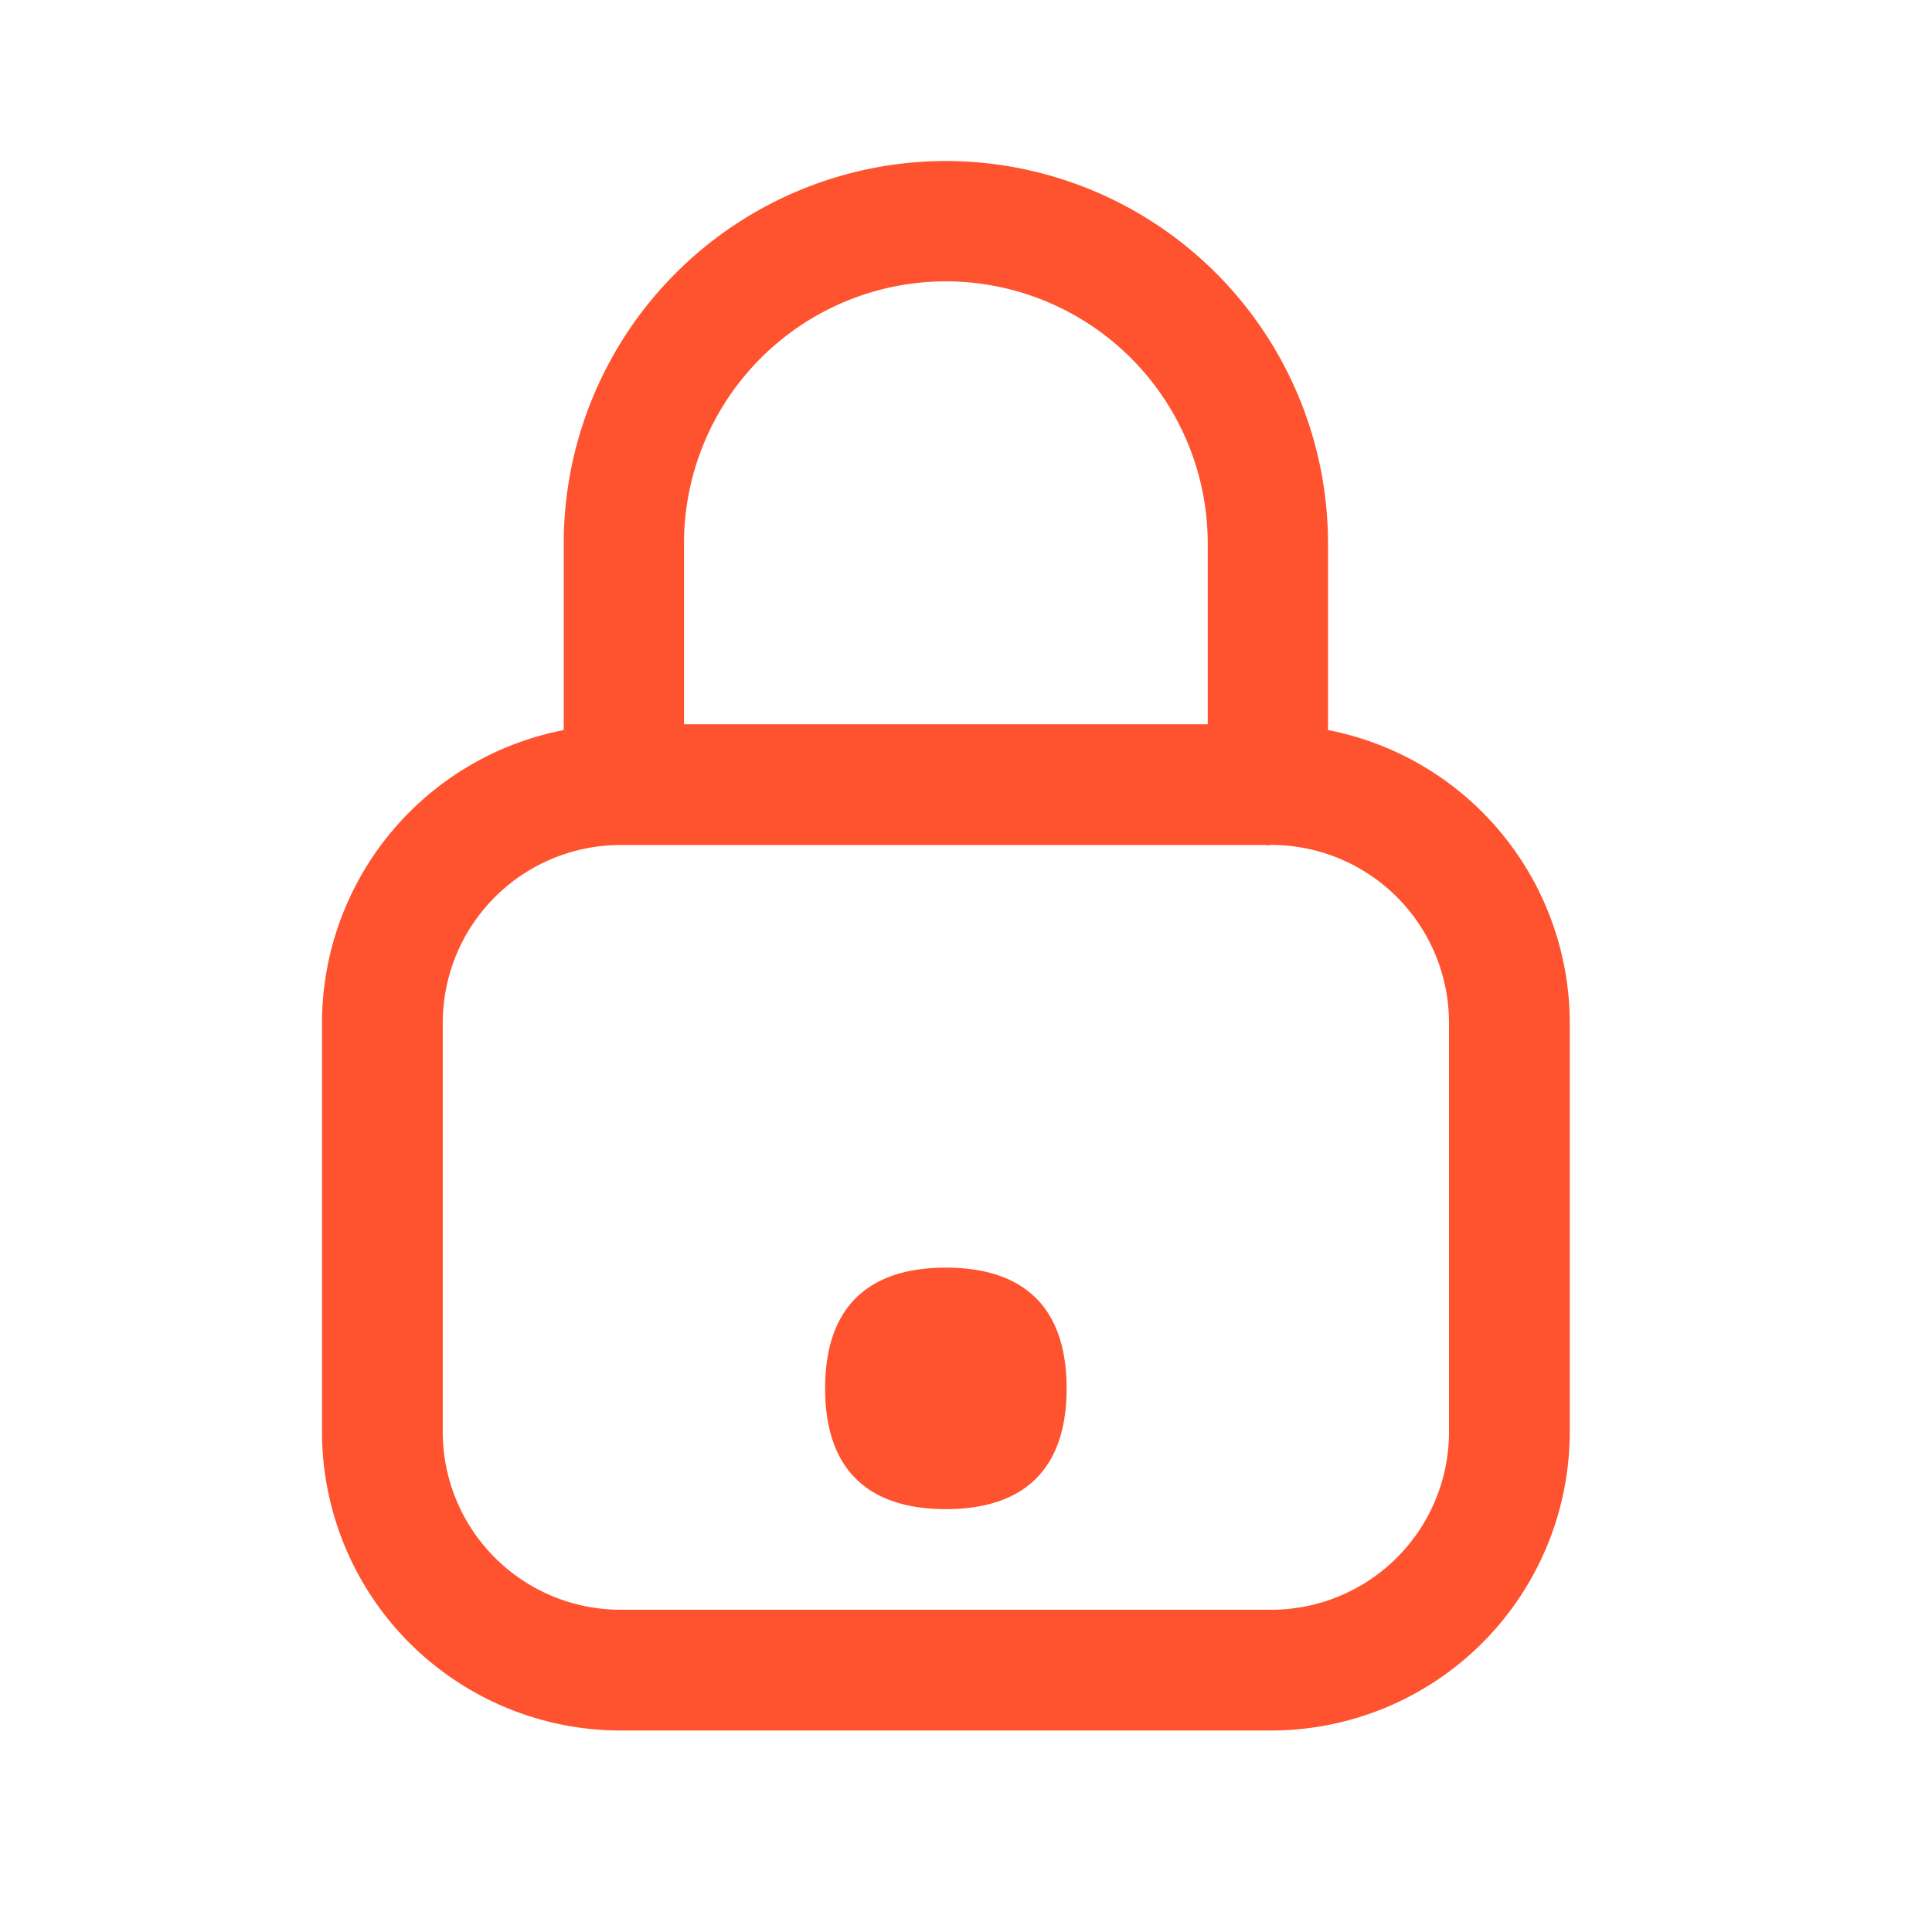 <svg width="24" height="24" viewBox="0 0 24 24" xmlns="http://www.w3.org/2000/svg"><path d="M11.75 2a4.753 4.753 0 014.747 4.747v2.322a3.711 3.711 0 013.003 3.637v5.083a3.712 3.712 0 01-3.708 3.708H7.708A3.712 3.712 0 014 17.789v-5.083a3.711 3.711 0 013.003-3.637V6.747A4.753 4.753 0 0111.75 2zm3.976 8.497H7.708A2.21 2.21 0 005.5 12.706v5.083a2.21 2.21 0 002.208 2.208h8.084A2.21 2.21 0 0018 17.789v-5.083a2.21 2.21 0 00-2.208-2.21h-.018c-.008.002-.015.006-.024.006-.009 0-.016-.004-.024-.005zm-3.976 5.25c.95 0 1.5.476 1.5 1.5s-.55 1.5-1.5 1.5-1.5-.476-1.5-1.5.55-1.5 1.5-1.5zm0-12.252a3.256 3.256 0 00-3.253 3.252v2.25h6.506v-2.25a3.256 3.256 0 00-3.253-3.252z" fill="#FF522E" fill-rule="nonzero"/></svg>